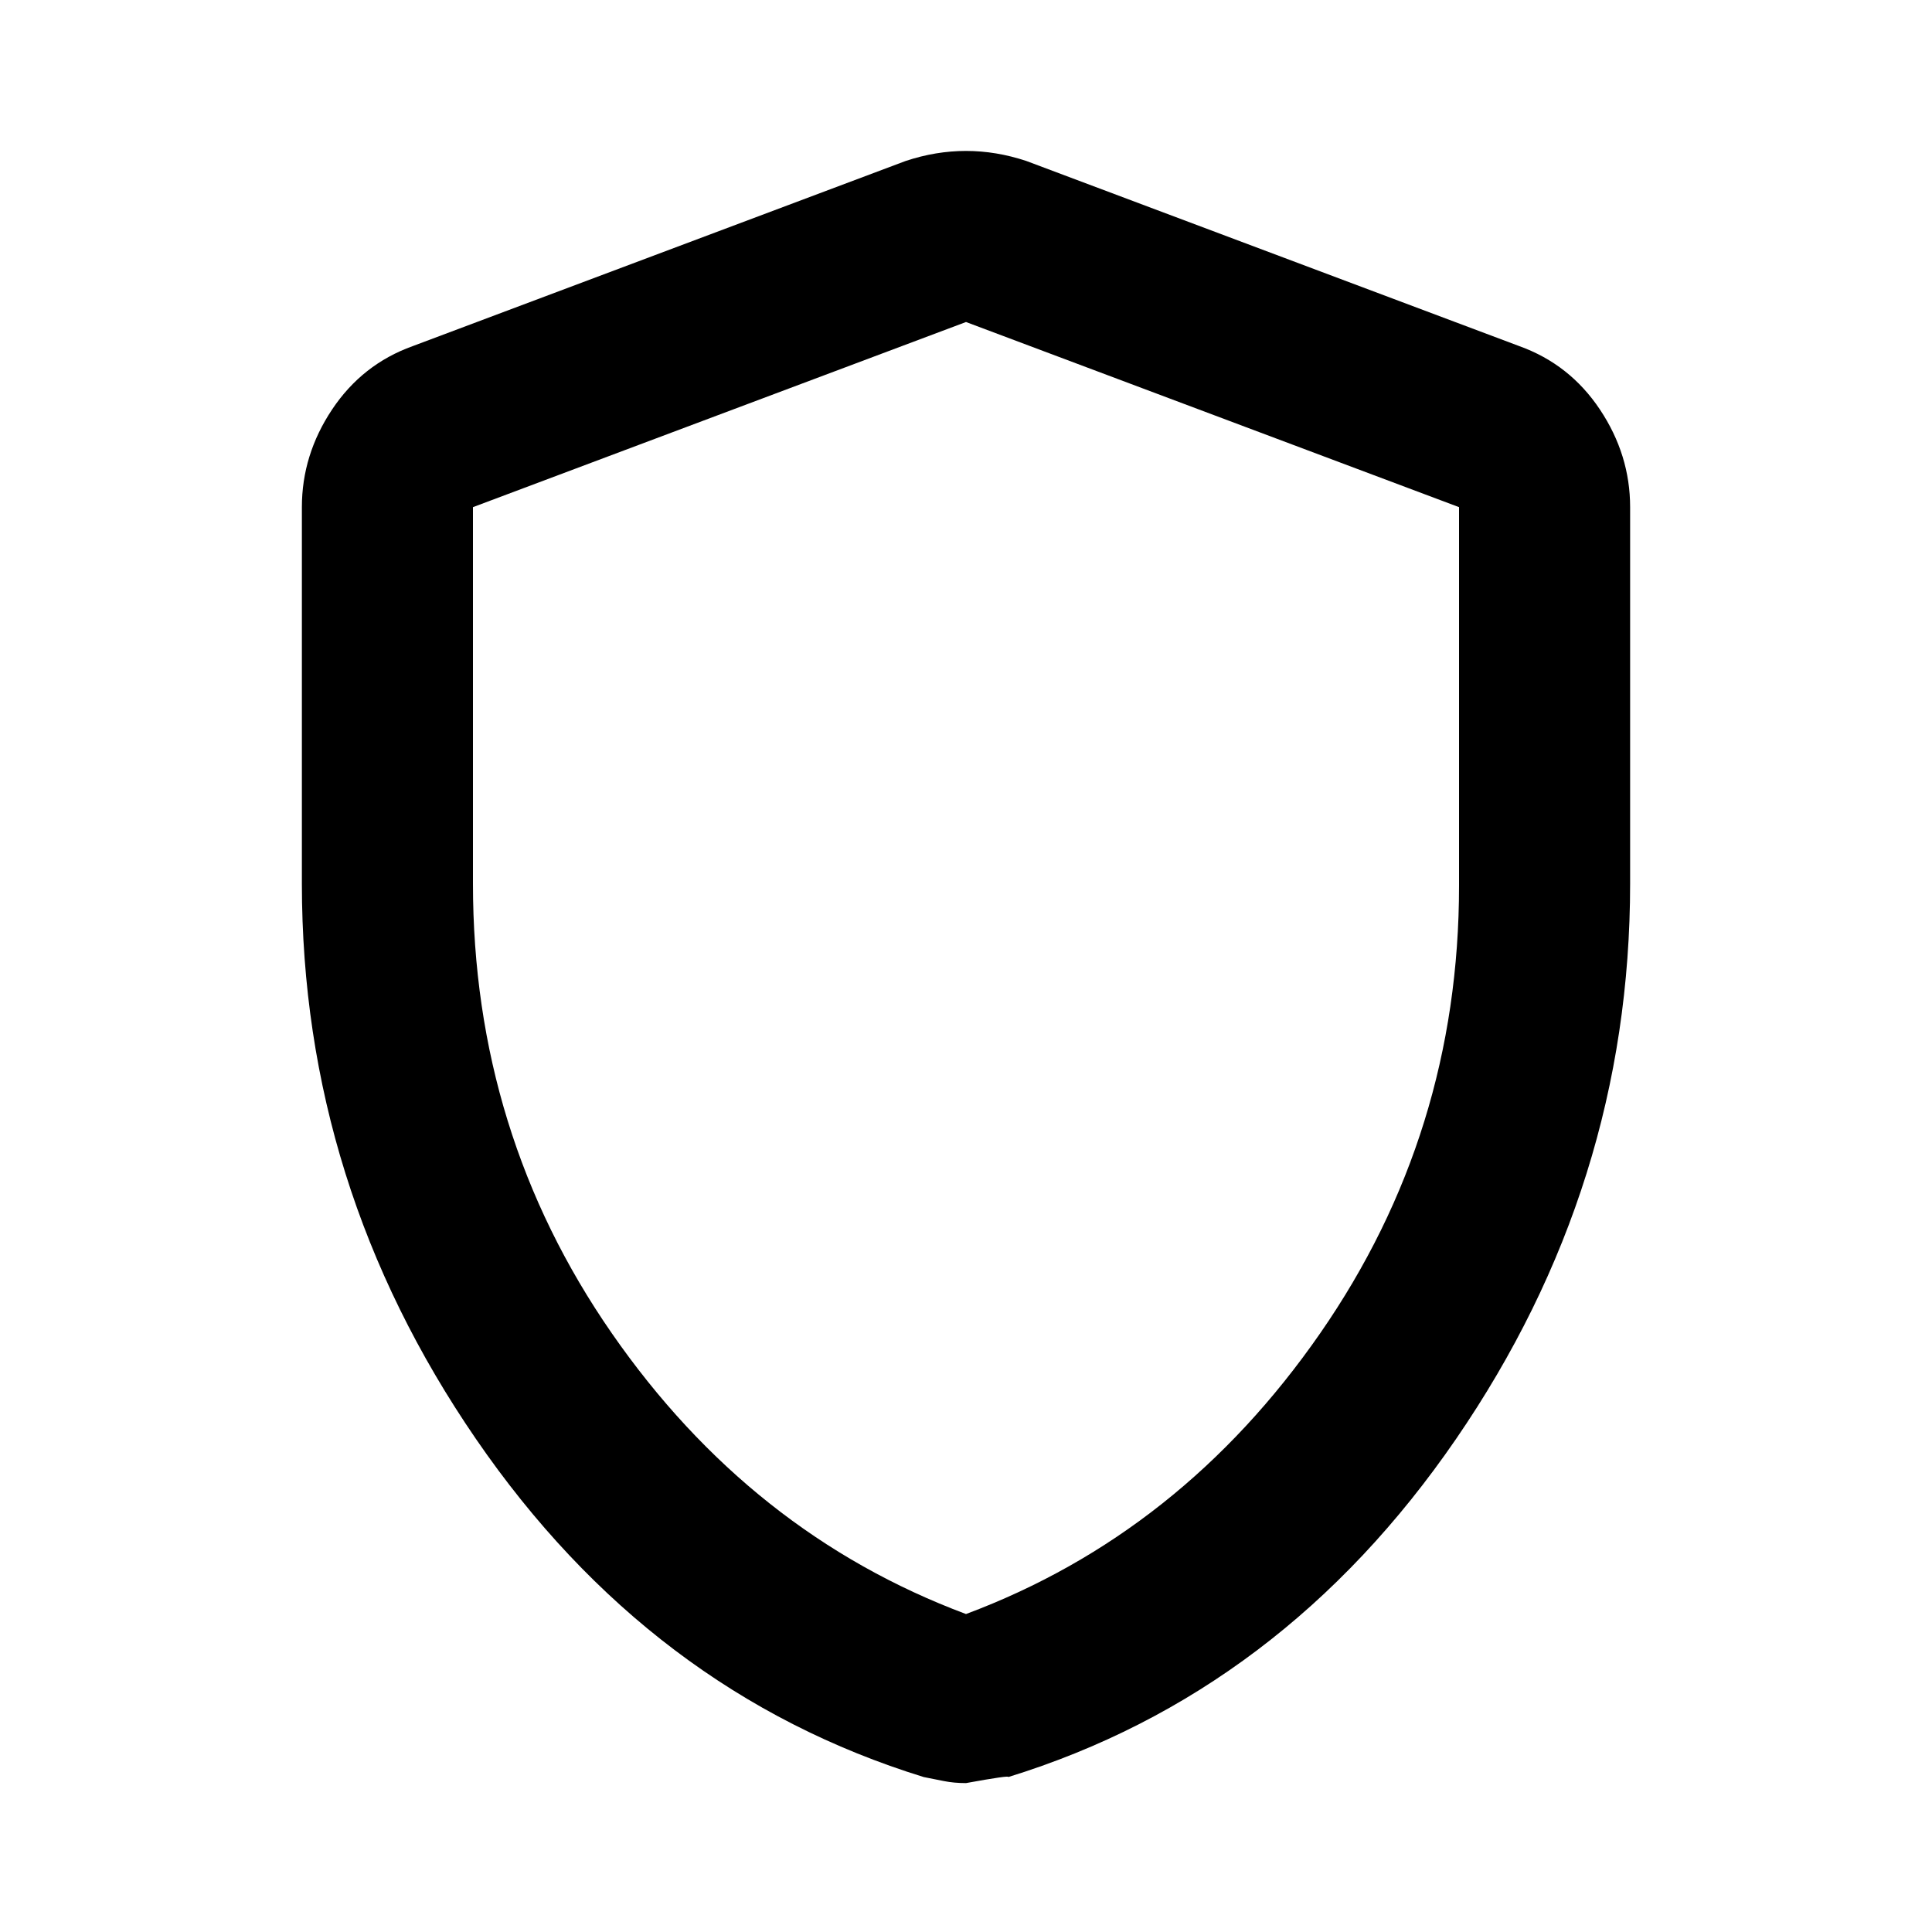 <svg xmlns="http://www.w3.org/2000/svg" height="40" width="40"><path d="M20 36.917Q19.75 36.917 19.542 36.875Q19.333 36.833 19.125 36.792Q13.458 35.042 9.854 29.792Q6.25 24.542 6.25 18.292V10.5Q6.25 9.417 6.875 8.479Q7.5 7.542 8.542 7.167L18.75 3.333Q19.375 3.125 20 3.125Q20.625 3.125 21.25 3.333L31.458 7.167Q32.5 7.542 33.125 8.479Q33.75 9.417 33.75 10.5V18.292Q33.75 24.542 30.146 29.792Q26.542 35.042 20.875 36.792Q20.917 36.75 20 36.917ZM20 33.417Q24.458 31.75 27.333 27.604Q30.208 23.458 30.208 18.333V10.5Q30.208 10.5 30.208 10.5Q30.208 10.5 30.208 10.5L20 6.667Q20 6.667 20 6.667Q20 6.667 20 6.667L9.792 10.5Q9.792 10.5 9.792 10.5Q9.792 10.5 9.792 10.5V18.292Q9.792 23.458 12.667 27.604Q15.542 31.75 20 33.417ZM20 20.042Q20 20.042 20 20.042Q20 20.042 20 20.042Q20 20.042 20 20.042Q20 20.042 20 20.042Q20 20.042 20 20.042Q20 20.042 20 20.042Q20 20.042 20 20.042Q20 20.042 20 20.042Q20 20.042 20 20.042Q20 20.042 20 20.042Z"/></svg>